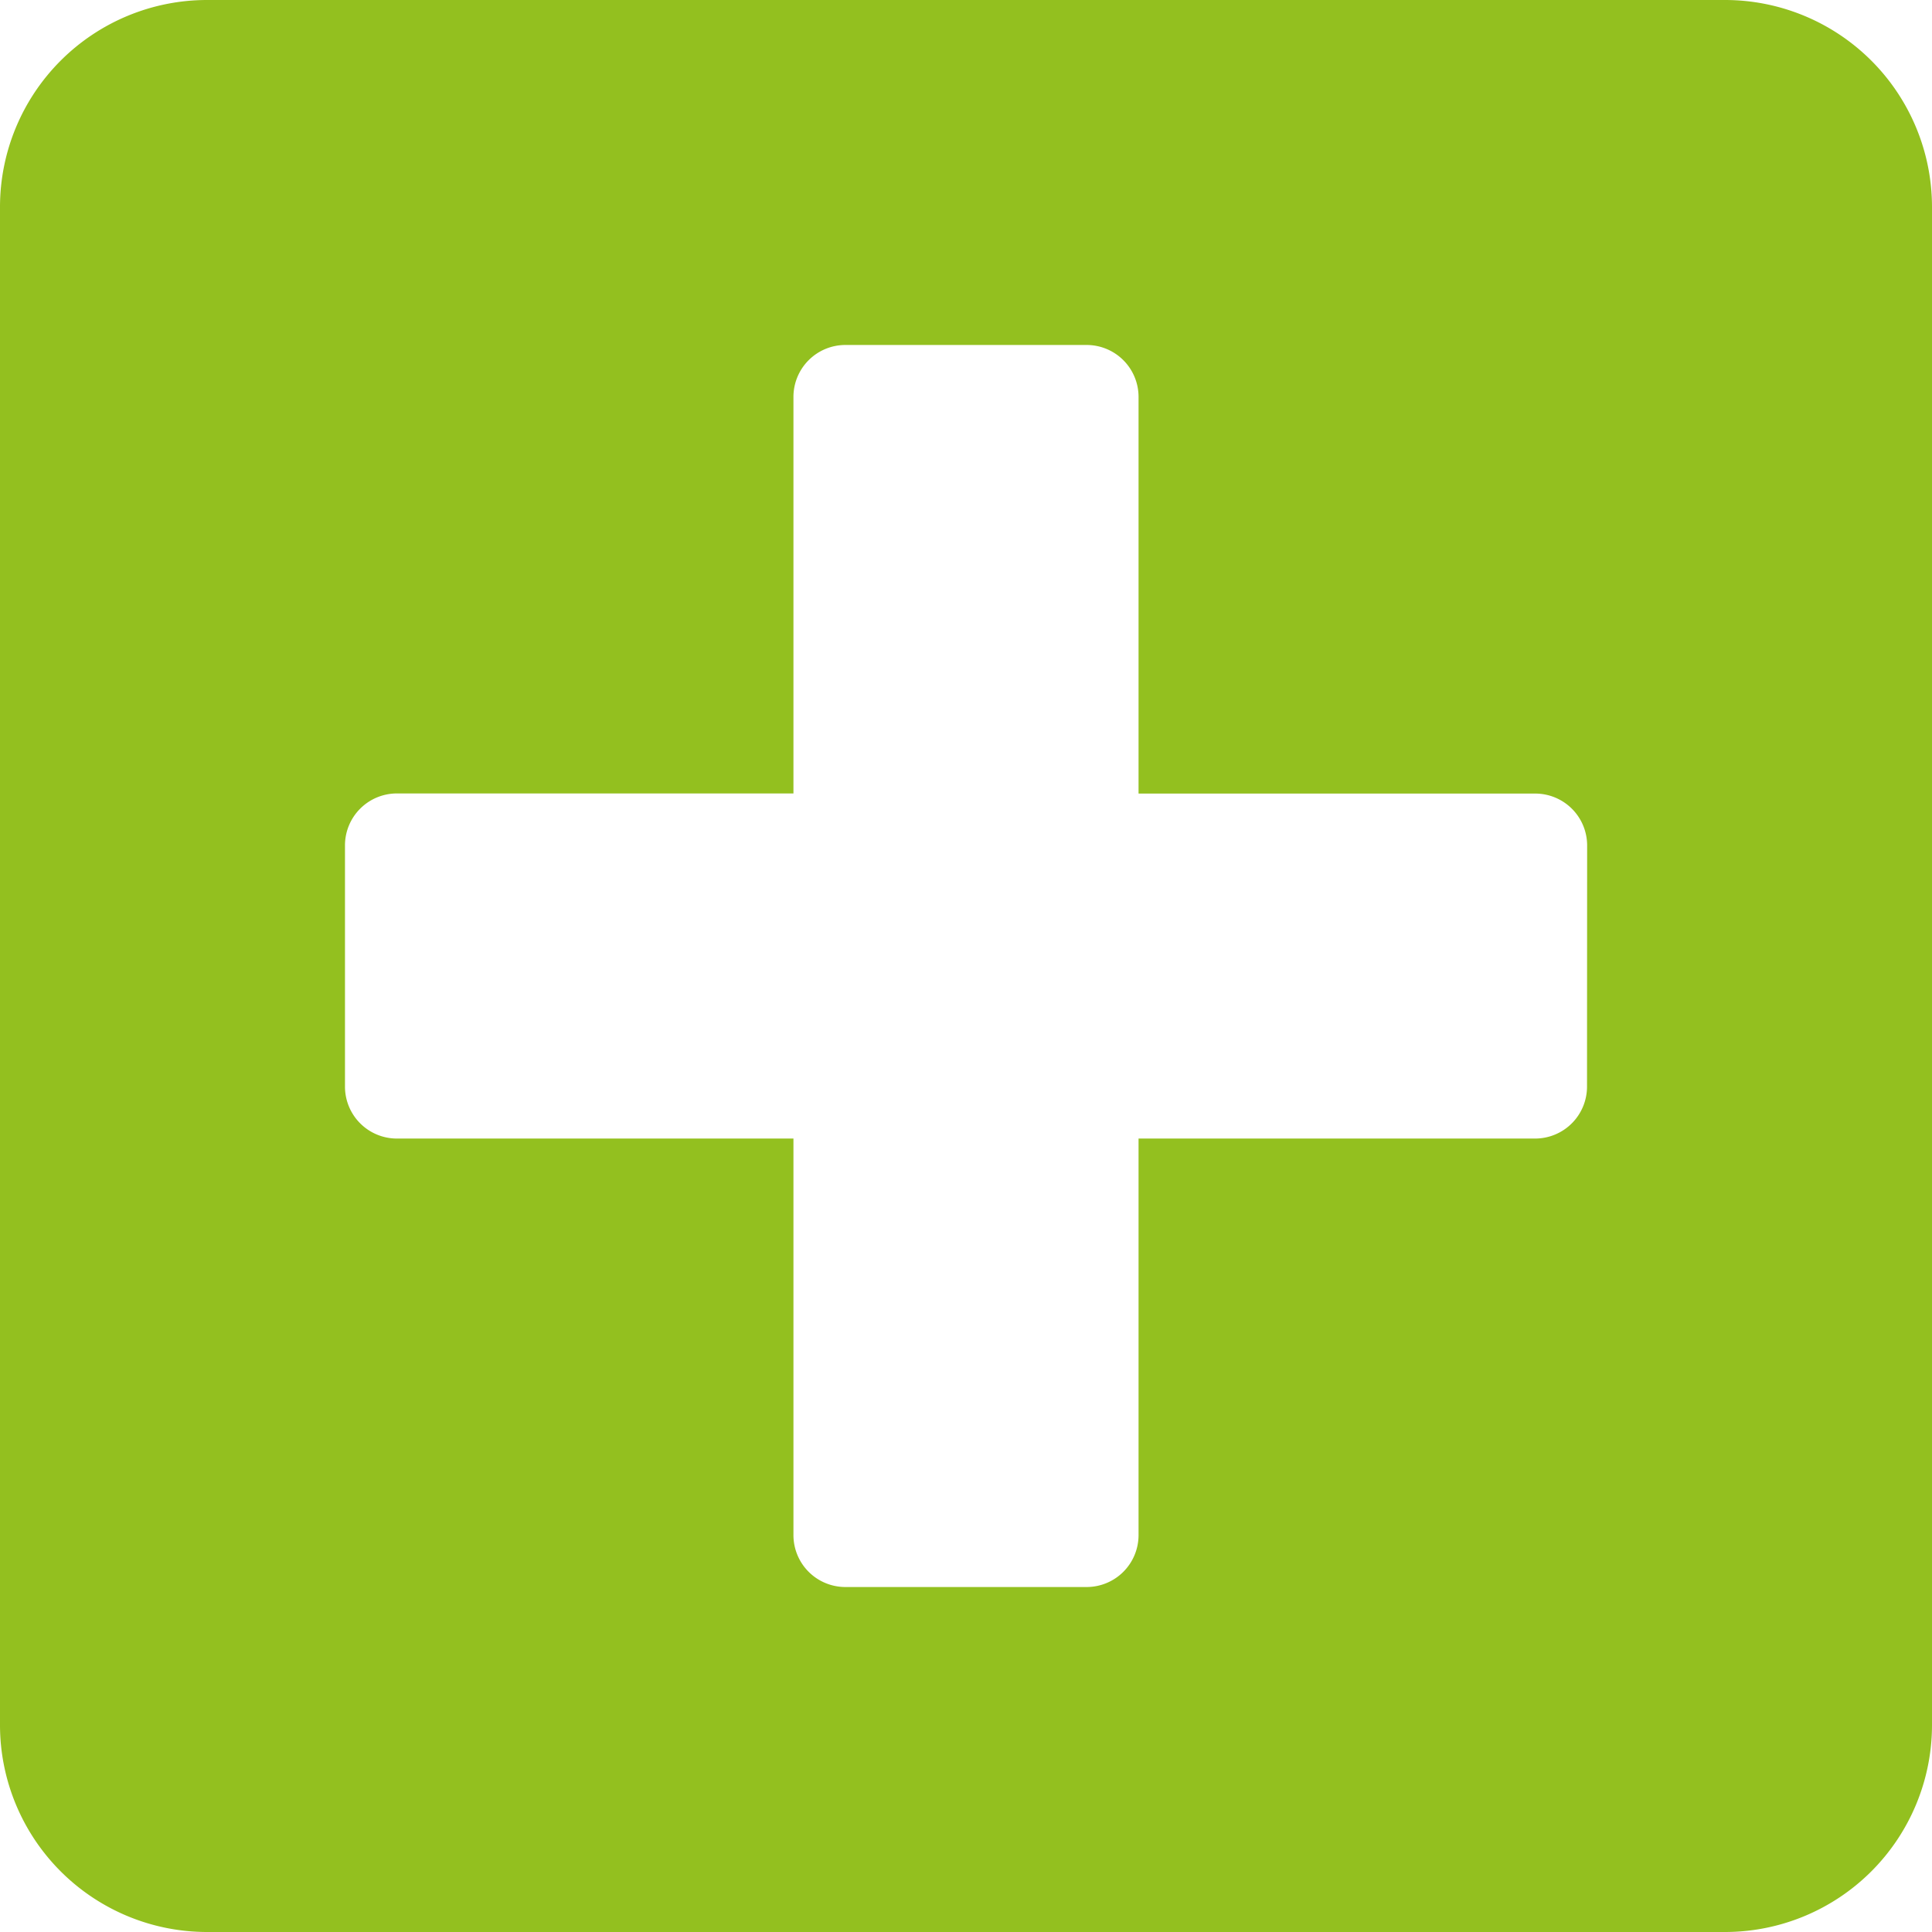 <svg xmlns="http://www.w3.org/2000/svg" width="16" height="16" viewBox="0 0 16 16"><path d="M14.286,32H1.714A1.715,1.715,0,0,0,0,33.714V46.286A1.715,1.715,0,0,0,1.714,48H14.286A1.715,1.715,0,0,0,16,46.286V33.714A1.715,1.715,0,0,0,14.286,32Zm-1.143,9a.43.43,0,0,1-.429.429H9.429v3.286A.43.43,0,0,1,9,45.143H7a.43.43,0,0,1-.429-.429V41.429H3.286A.43.43,0,0,1,2.857,41V39a.43.43,0,0,1,.429-.429H6.571V35.286A.43.43,0,0,1,7,34.857H9a.43.43,0,0,1,.429.429v3.286h3.286a.43.43,0,0,1,.429.429Z" transform="translate(0 -32)" fill="#93c01f"/></svg>